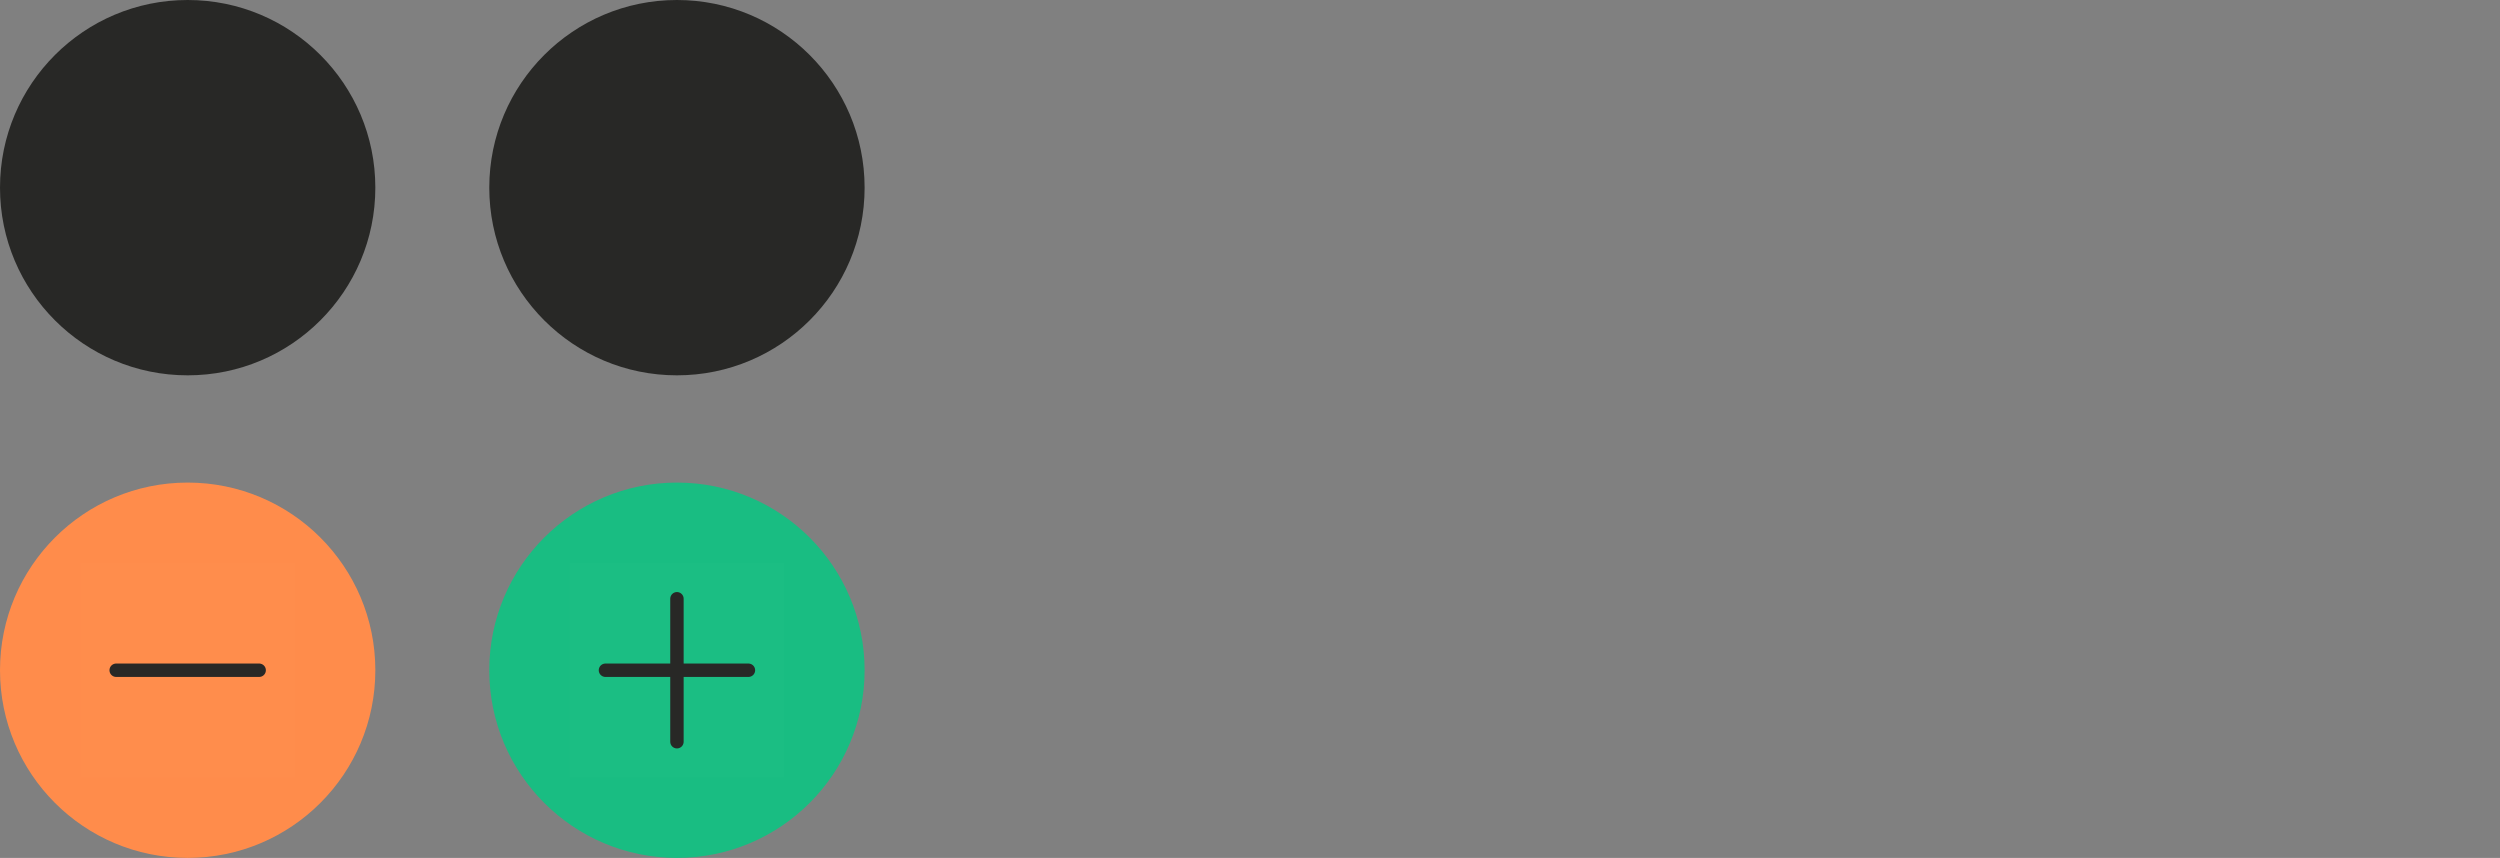 <svg width="373" height="128" viewBox="0 0 373 128" fill="none" xmlns="http://www.w3.org/2000/svg">
<rect x="0" y="0" width="373" height="128" fill="#808080" stroke="none"/>
<circle cx="28" cy="28" r="28" fill="#282826"/>
<circle cx="101" cy="28" r="28" fill="#282826"/>
<circle cx="101" cy="100" r="28" fill="#19BD82"/>
<rect width="32" height="32" transform="translate(85 84)" fill="white" fill-opacity="0.01"/>
<path d="M101 89.333V110.667M111.667 100L90.333 100" stroke="#282826" stroke-width="2" stroke-linecap="round" stroke-linejoin="round"/>
<circle cx="28" cy="100" r="28" fill="#FF8C4B"/>
<rect width="32" height="32" transform="translate(12 84)" fill="white" fill-opacity="0.01"/>
<path d="M38.667 100H17.333" stroke="#282826" stroke-width="2" stroke-linecap="round" stroke-linejoin="round"/>
</svg>
